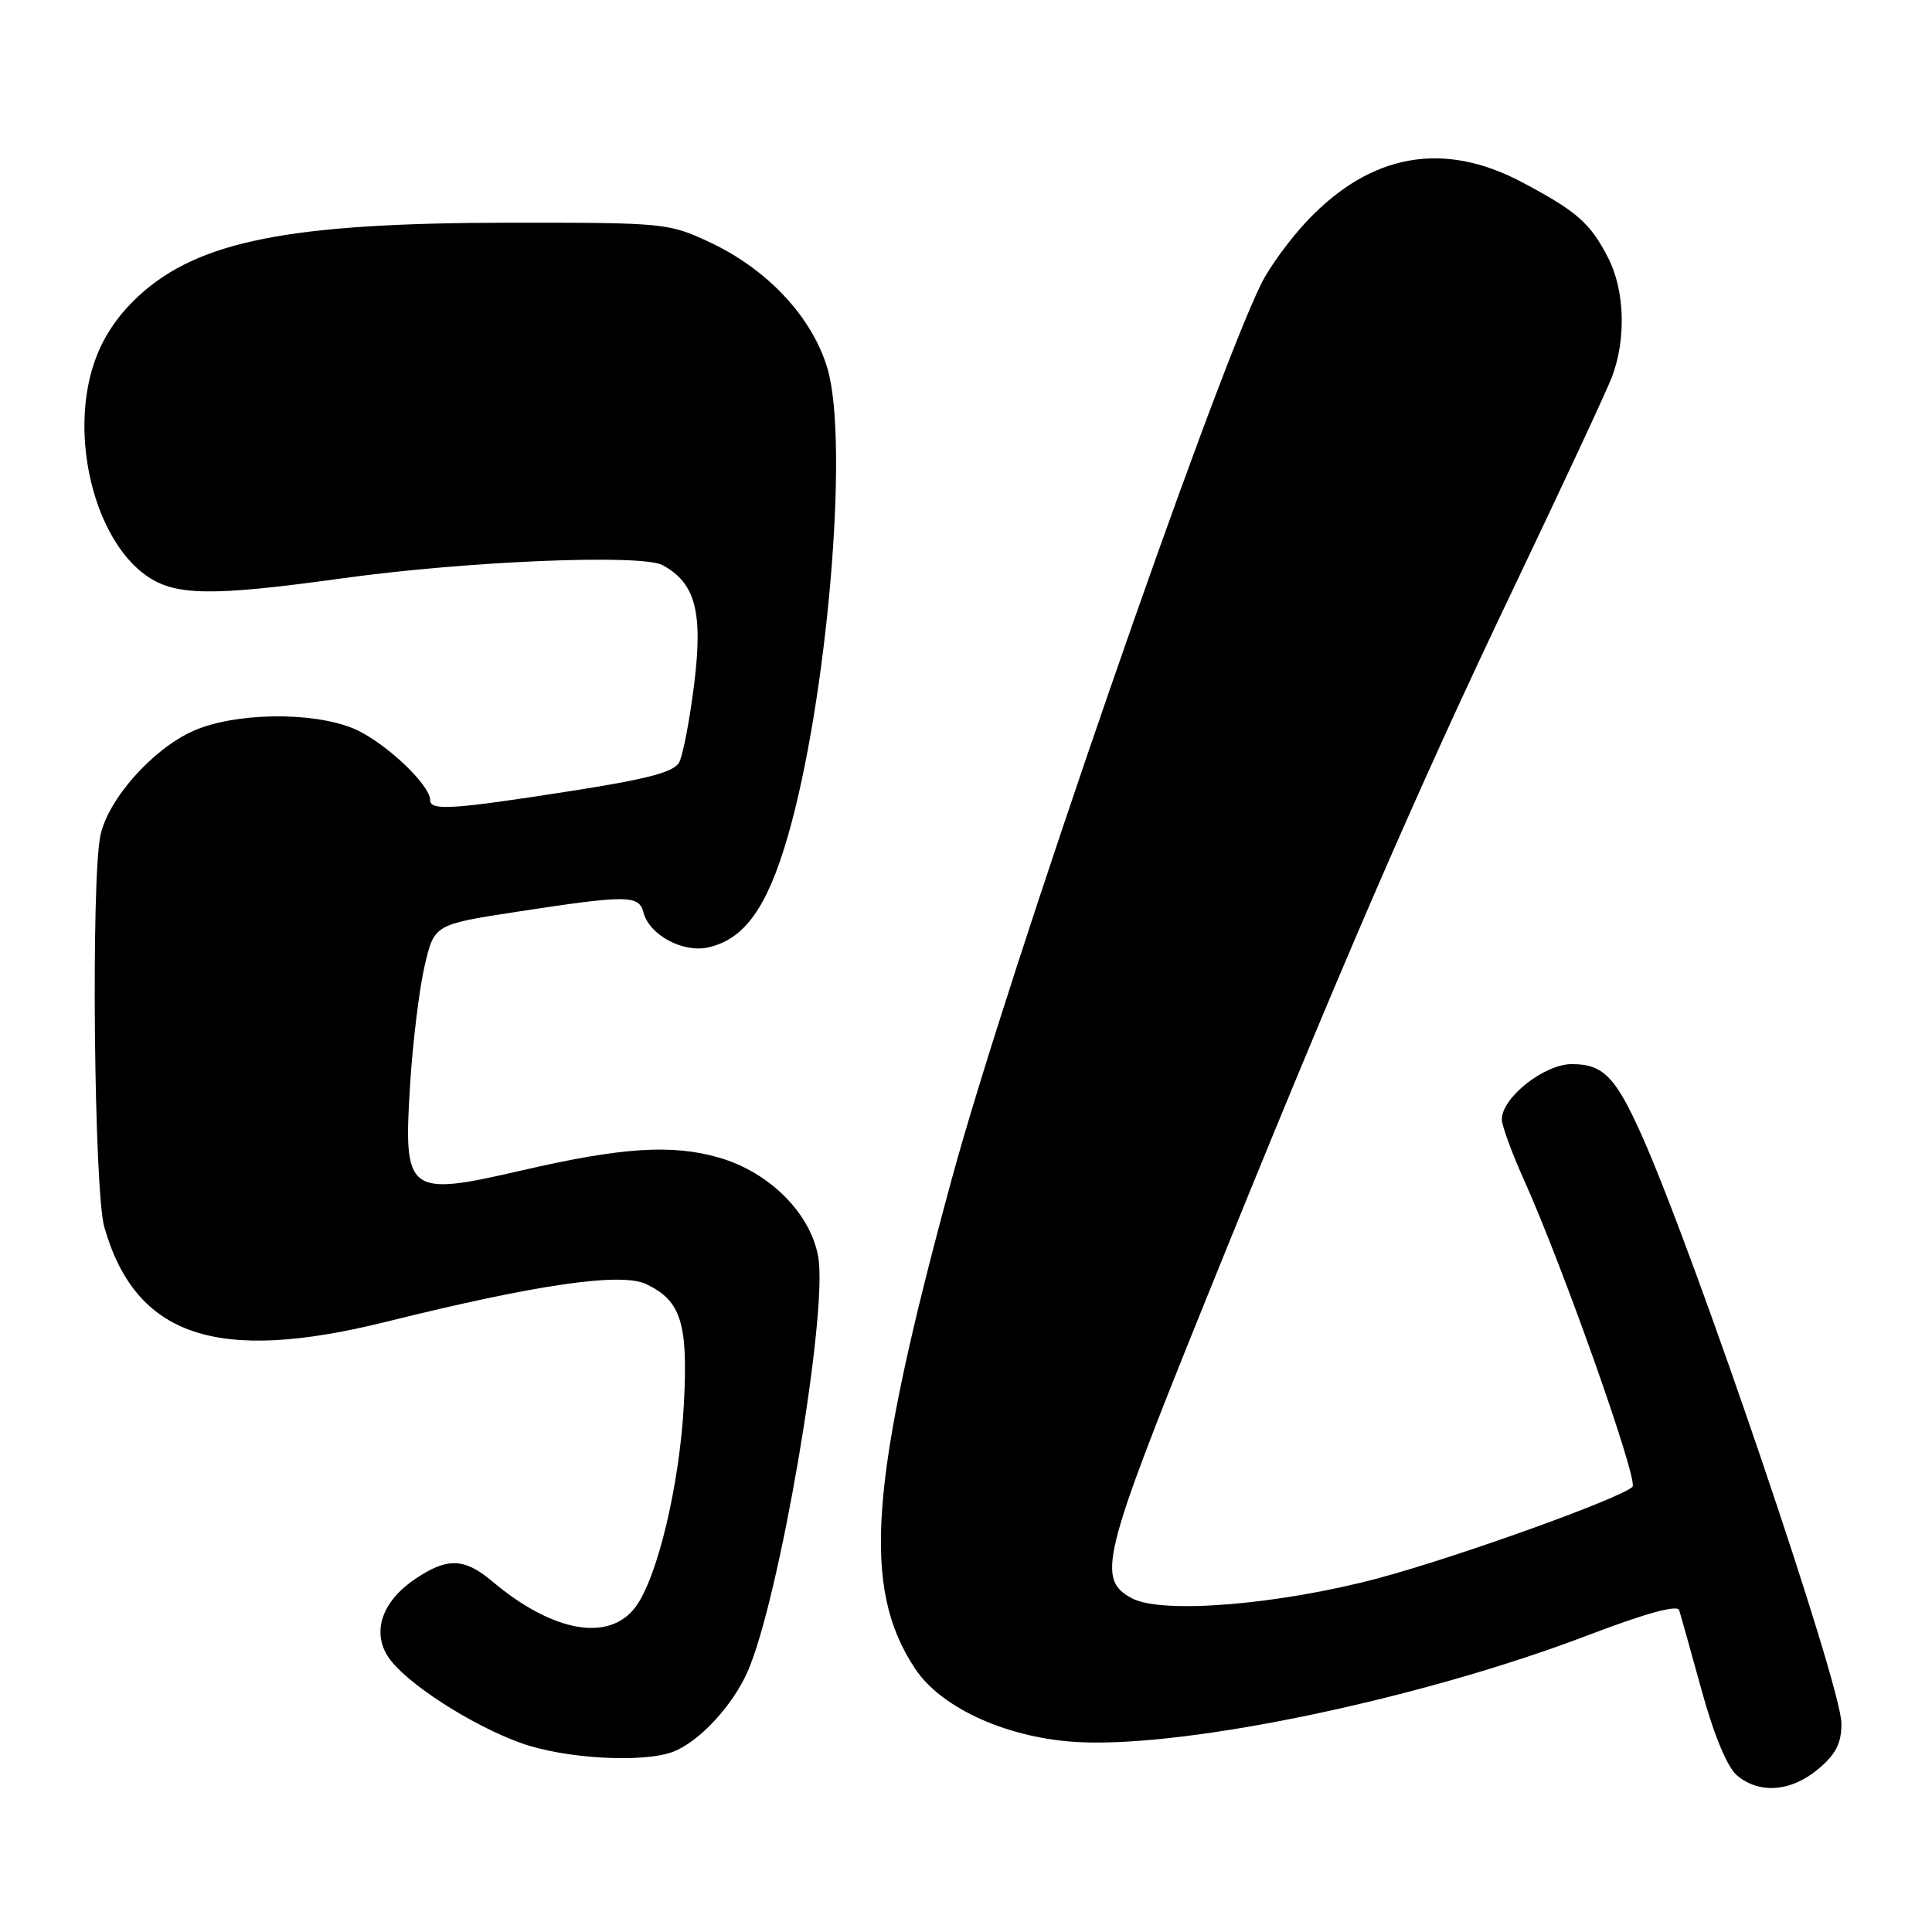 <?xml version="1.0" encoding="UTF-8" standalone="no"?>
<!DOCTYPE svg PUBLIC "-//W3C//DTD SVG 1.1//EN" "http://www.w3.org/Graphics/SVG/1.1/DTD/svg11.dtd" >
<svg xmlns="http://www.w3.org/2000/svg" xmlns:xlink="http://www.w3.org/1999/xlink" version="1.1" viewBox="0 0 256 256">
 <g >
 <path fill="currentColor"
d=" M 240.92 234.41 C 243.27 232.44 244.00 231.00 244.00 228.37 C 244.00 223.37 224.71 166.54 217.58 150.53 C 214.08 142.68 212.44 141.00 208.27 141.00 C 204.62 141.00 199.00 145.44 199.00 148.33 C 199.00 149.15 200.35 152.83 202.01 156.51 C 207.21 168.12 217.15 196.26 216.31 197.02 C 214.53 198.62 193.24 206.27 182.71 209.10 C 169.52 212.63 153.98 213.91 150.00 211.79 C 145.28 209.27 146.00 206.33 159.54 172.82 C 177.45 128.51 187.59 105.05 200.76 77.50 C 207.06 64.30 212.83 51.92 213.57 50.00 C 215.49 44.99 215.30 38.51 213.11 34.21 C 210.73 29.55 208.96 28.00 201.61 24.11 C 191.27 18.65 181.71 20.35 173.33 29.13 C 171.04 31.53 168.27 35.30 167.17 37.50 C 160.70 50.47 133.48 129.17 126.13 156.16 C 115.17 196.43 114.12 210.34 121.25 221.10 C 124.77 226.42 133.75 230.42 143.15 230.85 C 157.71 231.52 188.50 225.04 210.38 216.69 C 218.03 213.77 222.27 212.61 222.50 213.35 C 222.70 213.98 224.04 218.78 225.48 224.00 C 227.12 229.95 228.87 234.15 230.16 235.25 C 233.11 237.75 237.35 237.42 240.92 234.41 Z  M 89.18 232.12 C 92.62 230.81 97.06 226.04 99.06 221.50 C 103.25 212.02 109.70 174.25 108.43 166.63 C 107.47 160.85 102.02 155.35 95.31 153.40 C 89.08 151.59 82.41 152.02 69.17 155.08 C 53.95 158.59 53.44 158.20 54.34 143.72 C 54.69 138.10 55.56 131.03 56.26 128.00 C 57.54 122.50 57.54 122.50 68.52 120.81 C 83.13 118.57 84.66 118.58 85.26 120.90 C 86.04 123.88 90.46 126.28 93.82 125.54 C 98.63 124.48 101.65 120.28 104.39 110.81 C 109.63 92.69 112.52 58.73 109.66 48.89 C 107.68 42.10 101.76 35.72 94.09 32.12 C 88.61 29.55 88.08 29.50 67.50 29.51 C 38.38 29.53 26.30 31.92 18.38 39.21 C 15.52 41.85 13.55 44.83 12.43 48.22 C 9.20 57.93 12.52 71.38 19.34 76.24 C 23.15 78.96 27.95 79.04 45.29 76.64 C 61.88 74.34 84.98 73.39 87.78 74.88 C 92.14 77.22 93.17 81.09 91.98 90.66 C 91.39 95.42 90.49 100.08 89.99 101.02 C 89.29 102.32 85.78 103.24 75.29 104.87 C 59.96 107.26 57.00 107.45 57.00 106.03 C 57.00 103.93 50.74 98.11 46.74 96.49 C 41.21 94.26 31.06 94.43 25.61 96.85 C 20.22 99.25 14.33 105.88 13.31 110.69 C 12.05 116.62 12.46 157.85 13.82 162.60 C 17.98 177.11 28.72 180.72 51.14 175.15 C 71.19 170.17 82.32 168.56 85.65 170.16 C 90.25 172.37 91.18 175.33 90.62 186.00 C 90.07 196.63 87.13 209.01 84.22 212.92 C 80.73 217.62 73.26 216.30 65.24 209.55 C 61.51 206.41 59.26 206.35 54.97 209.25 C 50.63 212.19 49.25 216.21 51.43 219.54 C 53.63 222.90 62.37 228.57 69.03 230.96 C 74.80 233.04 85.21 233.63 89.18 232.12 Z "/>
</g>
</svg>